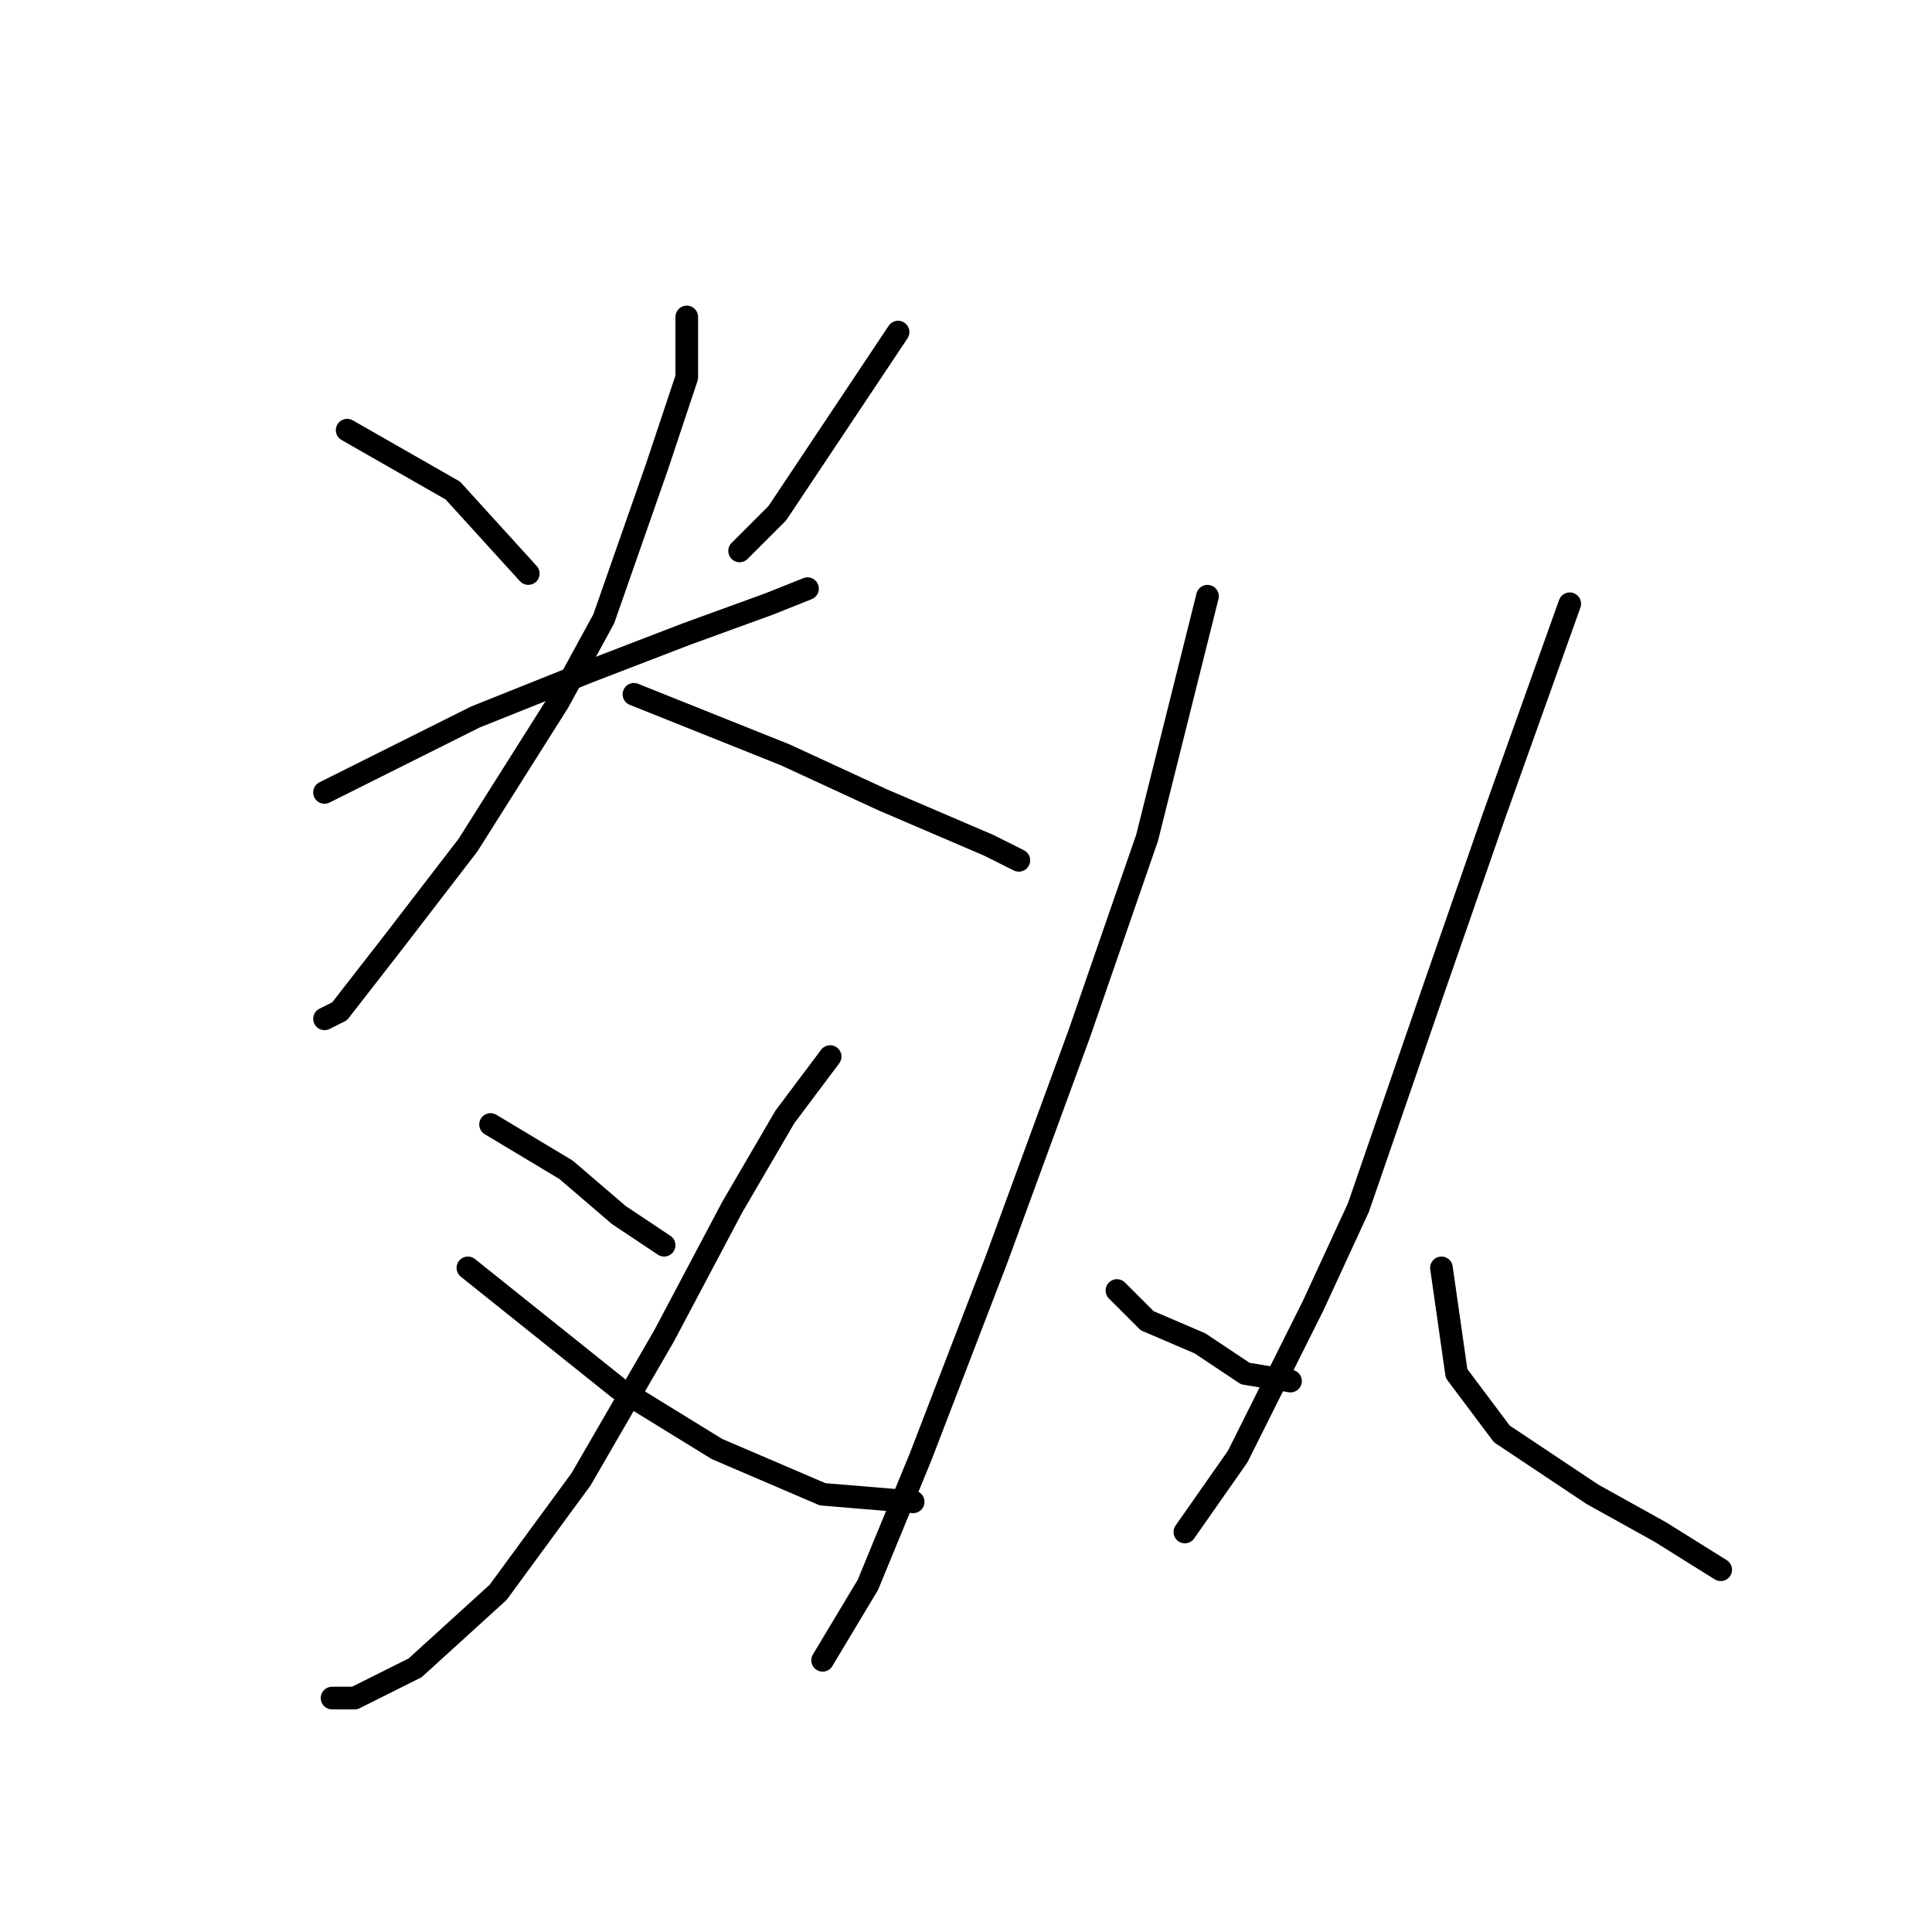 <?xml version="1.0" standalone="no"?>
    <svg width="256" height="256" xmlns="http://www.w3.org/2000/svg" version="1.1">
    <polyline stroke="black" stroke-width="3" stroke-linecap="round" fill="transparent" stroke-linejoin="round" points="46 57 53 61 60 65 70 76 70 76 " />
        <polyline stroke="black" stroke-width="3" stroke-linecap="round" fill="transparent" stroke-linejoin="round" points="119 44 111 56 103 68 98 73 98 73 " />
        <polyline stroke="black" stroke-width="3" stroke-linecap="round" fill="transparent" stroke-linejoin="round" points="43 105 53 100 63 95 78 89 91 84 102 80 107 78 107 78 " />
        <polyline stroke="black" stroke-width="3" stroke-linecap="round" fill="transparent" stroke-linejoin="round" points="91 42 91 46 91 50 87 62 80 82 74 93 62 112 52 125 45 134 43 135 43 135 " />
        <polyline stroke="black" stroke-width="3" stroke-linecap="round" fill="transparent" stroke-linejoin="round" points="84 92 94 96 104 100 117 106 131 112 135 114 135 114 " />
        <polyline stroke="black" stroke-width="3" stroke-linecap="round" fill="transparent" stroke-linejoin="round" points="65 149 70 152 75 155 82 161 88 165 88 165 " />
        <polyline stroke="black" stroke-width="3" stroke-linecap="round" fill="transparent" stroke-linejoin="round" points="110 140 107 144 104 148 97 160 88 177 77 196 66 211 55 221 47 225 44 225 44 225 " />
        <polyline stroke="black" stroke-width="3" stroke-linecap="round" fill="transparent" stroke-linejoin="round" points="62 168 72 176 82 184 95 192 109 198 121 199 121 199 " />
        <polyline stroke="black" stroke-width="3" stroke-linecap="round" fill="transparent" stroke-linejoin="round" points="160 79 156 95 152 111 143 137 132 167 122 193 115 210 109 220 109 220 " />
        <polyline stroke="black" stroke-width="3" stroke-linecap="round" fill="transparent" stroke-linejoin="round" points="148 171 150 173 152 175 159 178 165 182 171 183 171 183 " />
        <polyline stroke="black" stroke-width="3" stroke-linecap="round" fill="transparent" stroke-linejoin="round" points="208 80 203 94 198 108 190 131 180 160 174 173 164 193 157 203 157 203 " />
        <polyline stroke="black" stroke-width="3" stroke-linecap="round" fill="transparent" stroke-linejoin="round" points="191 168 192 175 193 182 199 190 211 198 220 203 228 208 228 208 " />
        </svg>